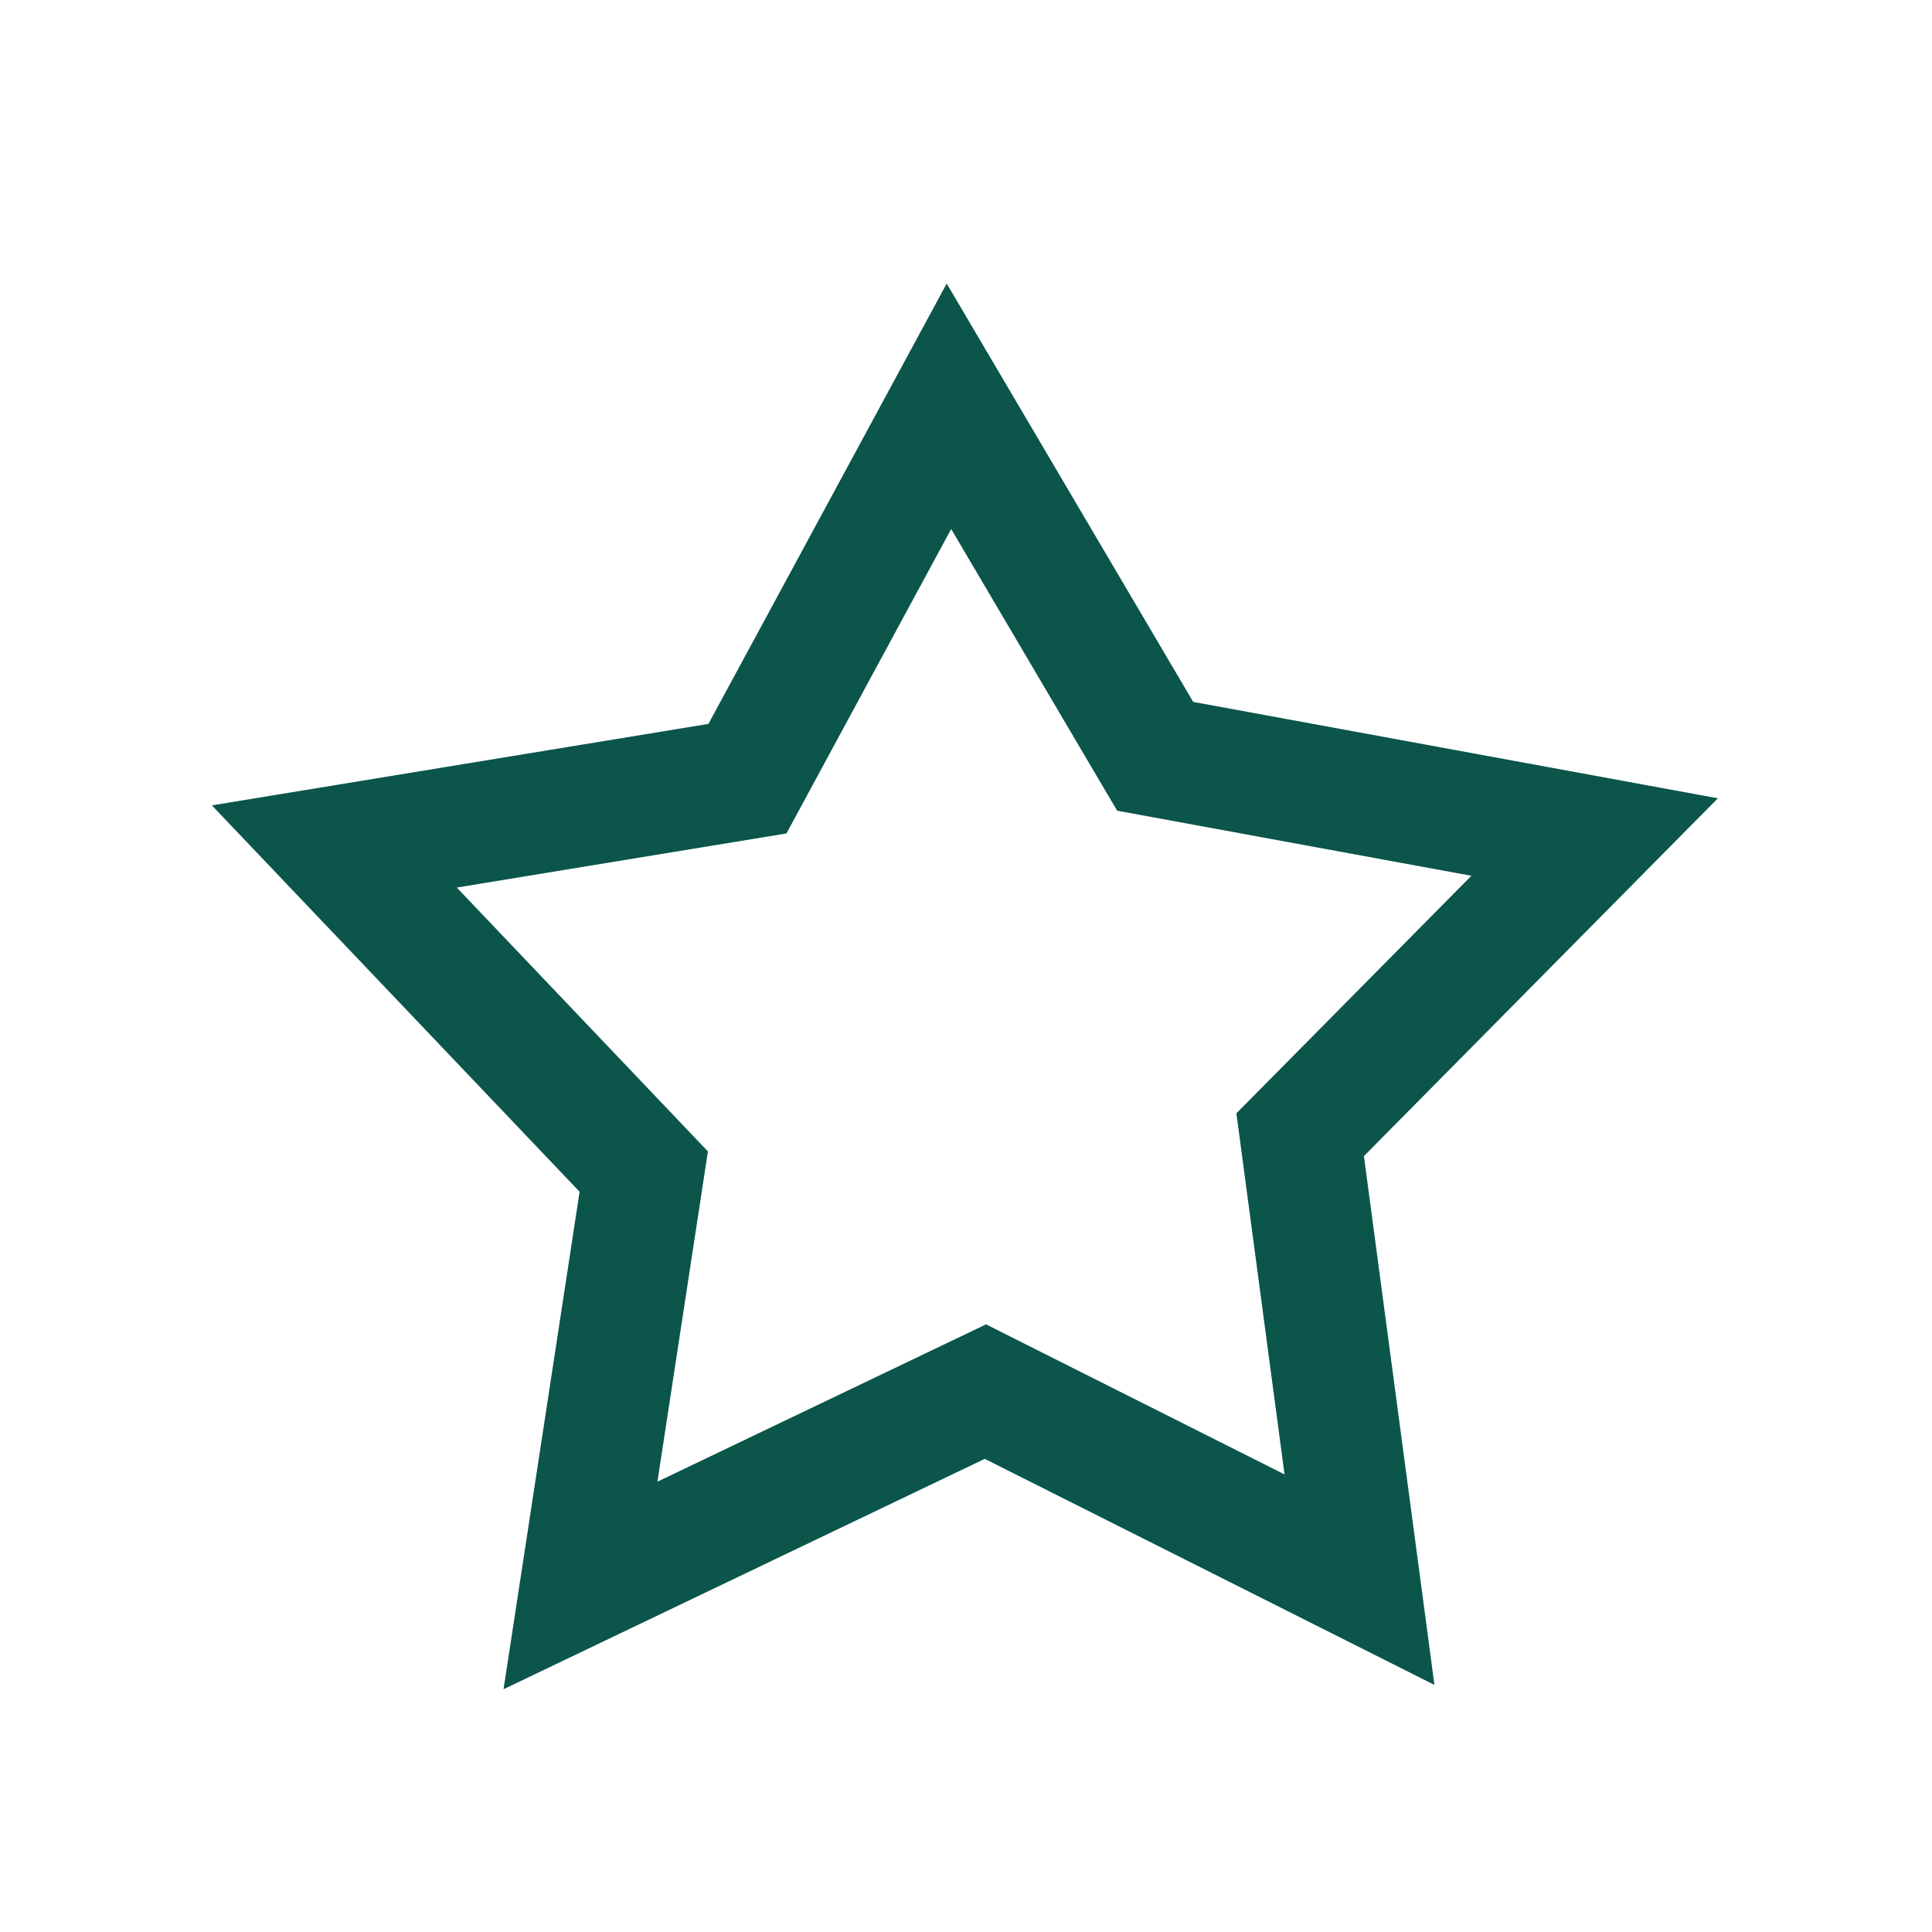 <?xml version="1.0" encoding="UTF-8"?>
<svg width="24px" height="24px" viewBox="0 0 24 24" version="1.1" xmlns="http://www.w3.org/2000/svg" xmlns:xlink="http://www.w3.org/1999/xlink">
    <title>icone/24x24/favorisadd_24_deepgreen</title>
    <g id="icone/24x24/favorisadd_24_deepgreen" stroke="none" stroke-width="1" fill="none" fill-rule="evenodd">
        <path d="M11.788,5.047 L14.35,9.395 L19.809,10.398 L16.151,14.096 L16.888,19.623 L12.241,17.287 L7.211,19.695 L7.997,14.554 L4.153,10.515 L9.285,9.673 L11.788,5.047 Z" id="Star" stroke="#0B554B" stroke-width="1.5"></path>
    </g>
</svg>
